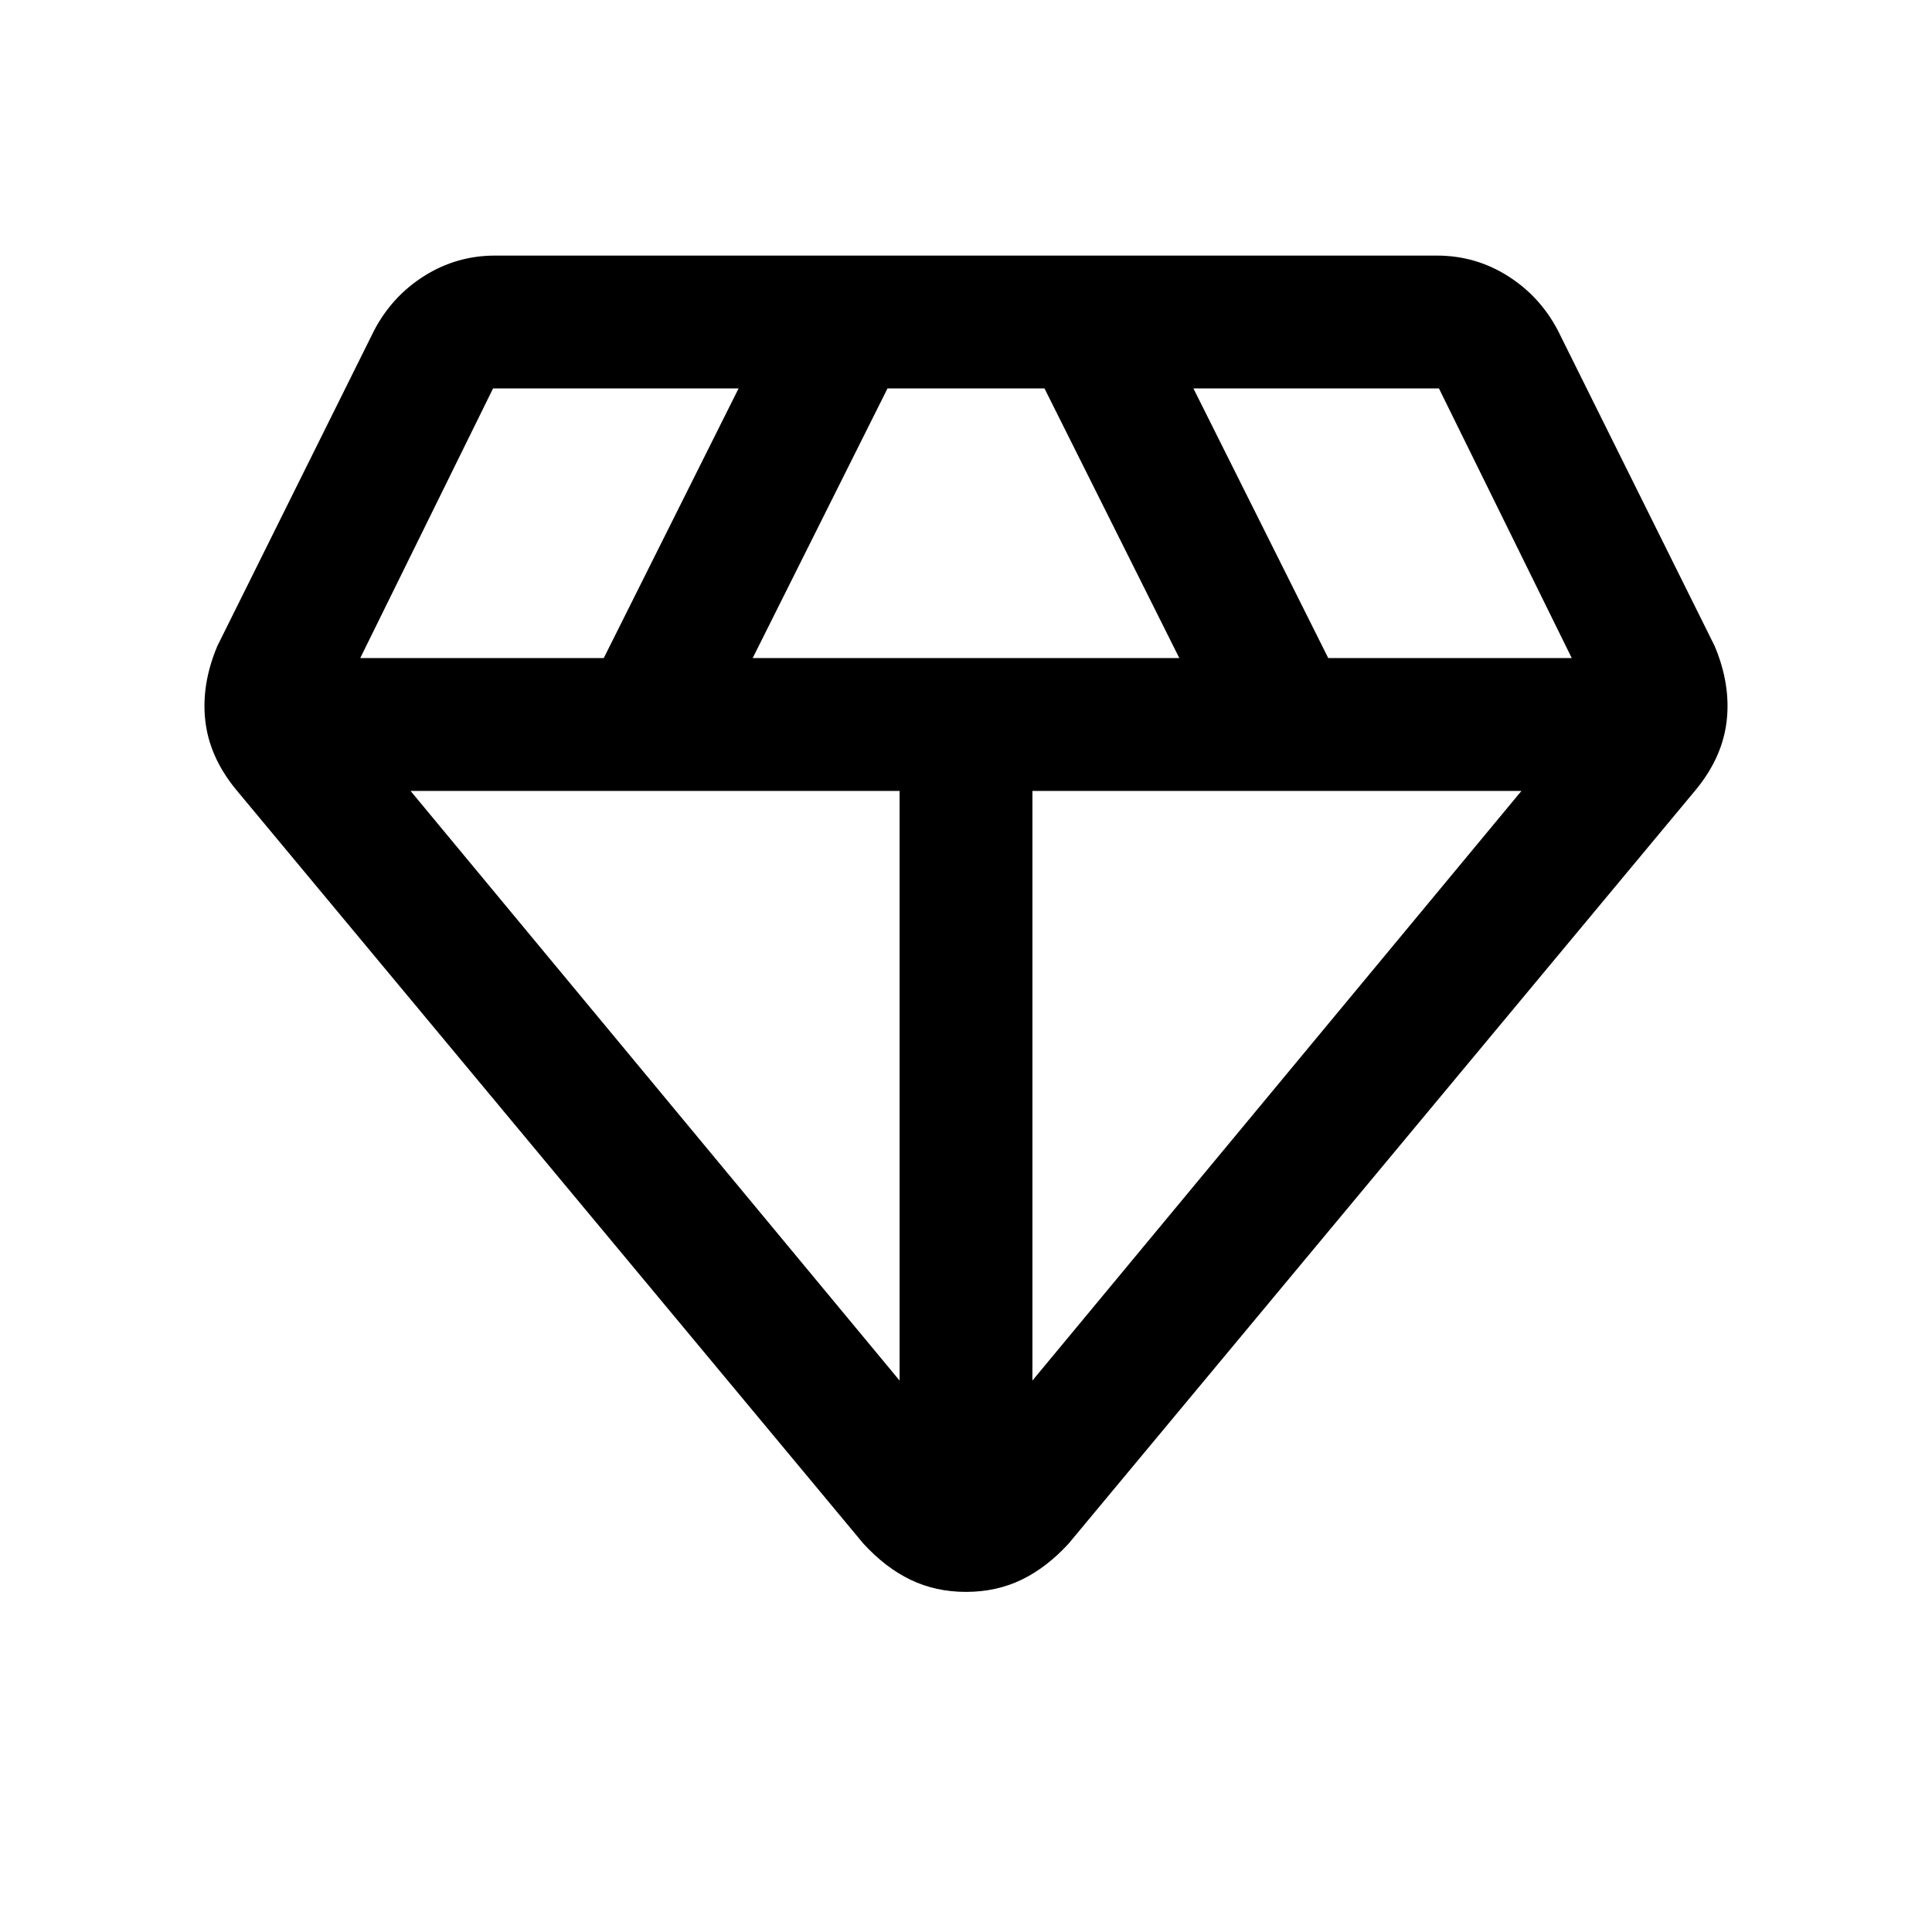 <svg xmlns="http://www.w3.org/2000/svg" height="24" width="24"><path d="M12 19.775q-.375 0-.688-.15-.312-.15-.587-.45L2.925 9.8q-.325-.4-.375-.85-.05-.45.15-.925L4.65 4.1q.225-.425.625-.675.4-.25.875-.25h11.7q.475 0 .875.25t.625.675l1.95 3.925q.2.475.15.925-.05.45-.375.85l-7.8 9.375q-.275.3-.587.45-.313.15-.688.15Zm-2.65-11.6h5.3l-1.675-3.35h-1.95Zm1.825 8.975V9.825H5.1Zm1.65 0L18.9 9.825h-6.075ZM16.5 8.175h3.025l-1.65-3.35h-.012.012-3.05Zm-12.025 0H7.5l1.675-3.35h-3.05.013-.013Z"/></svg>